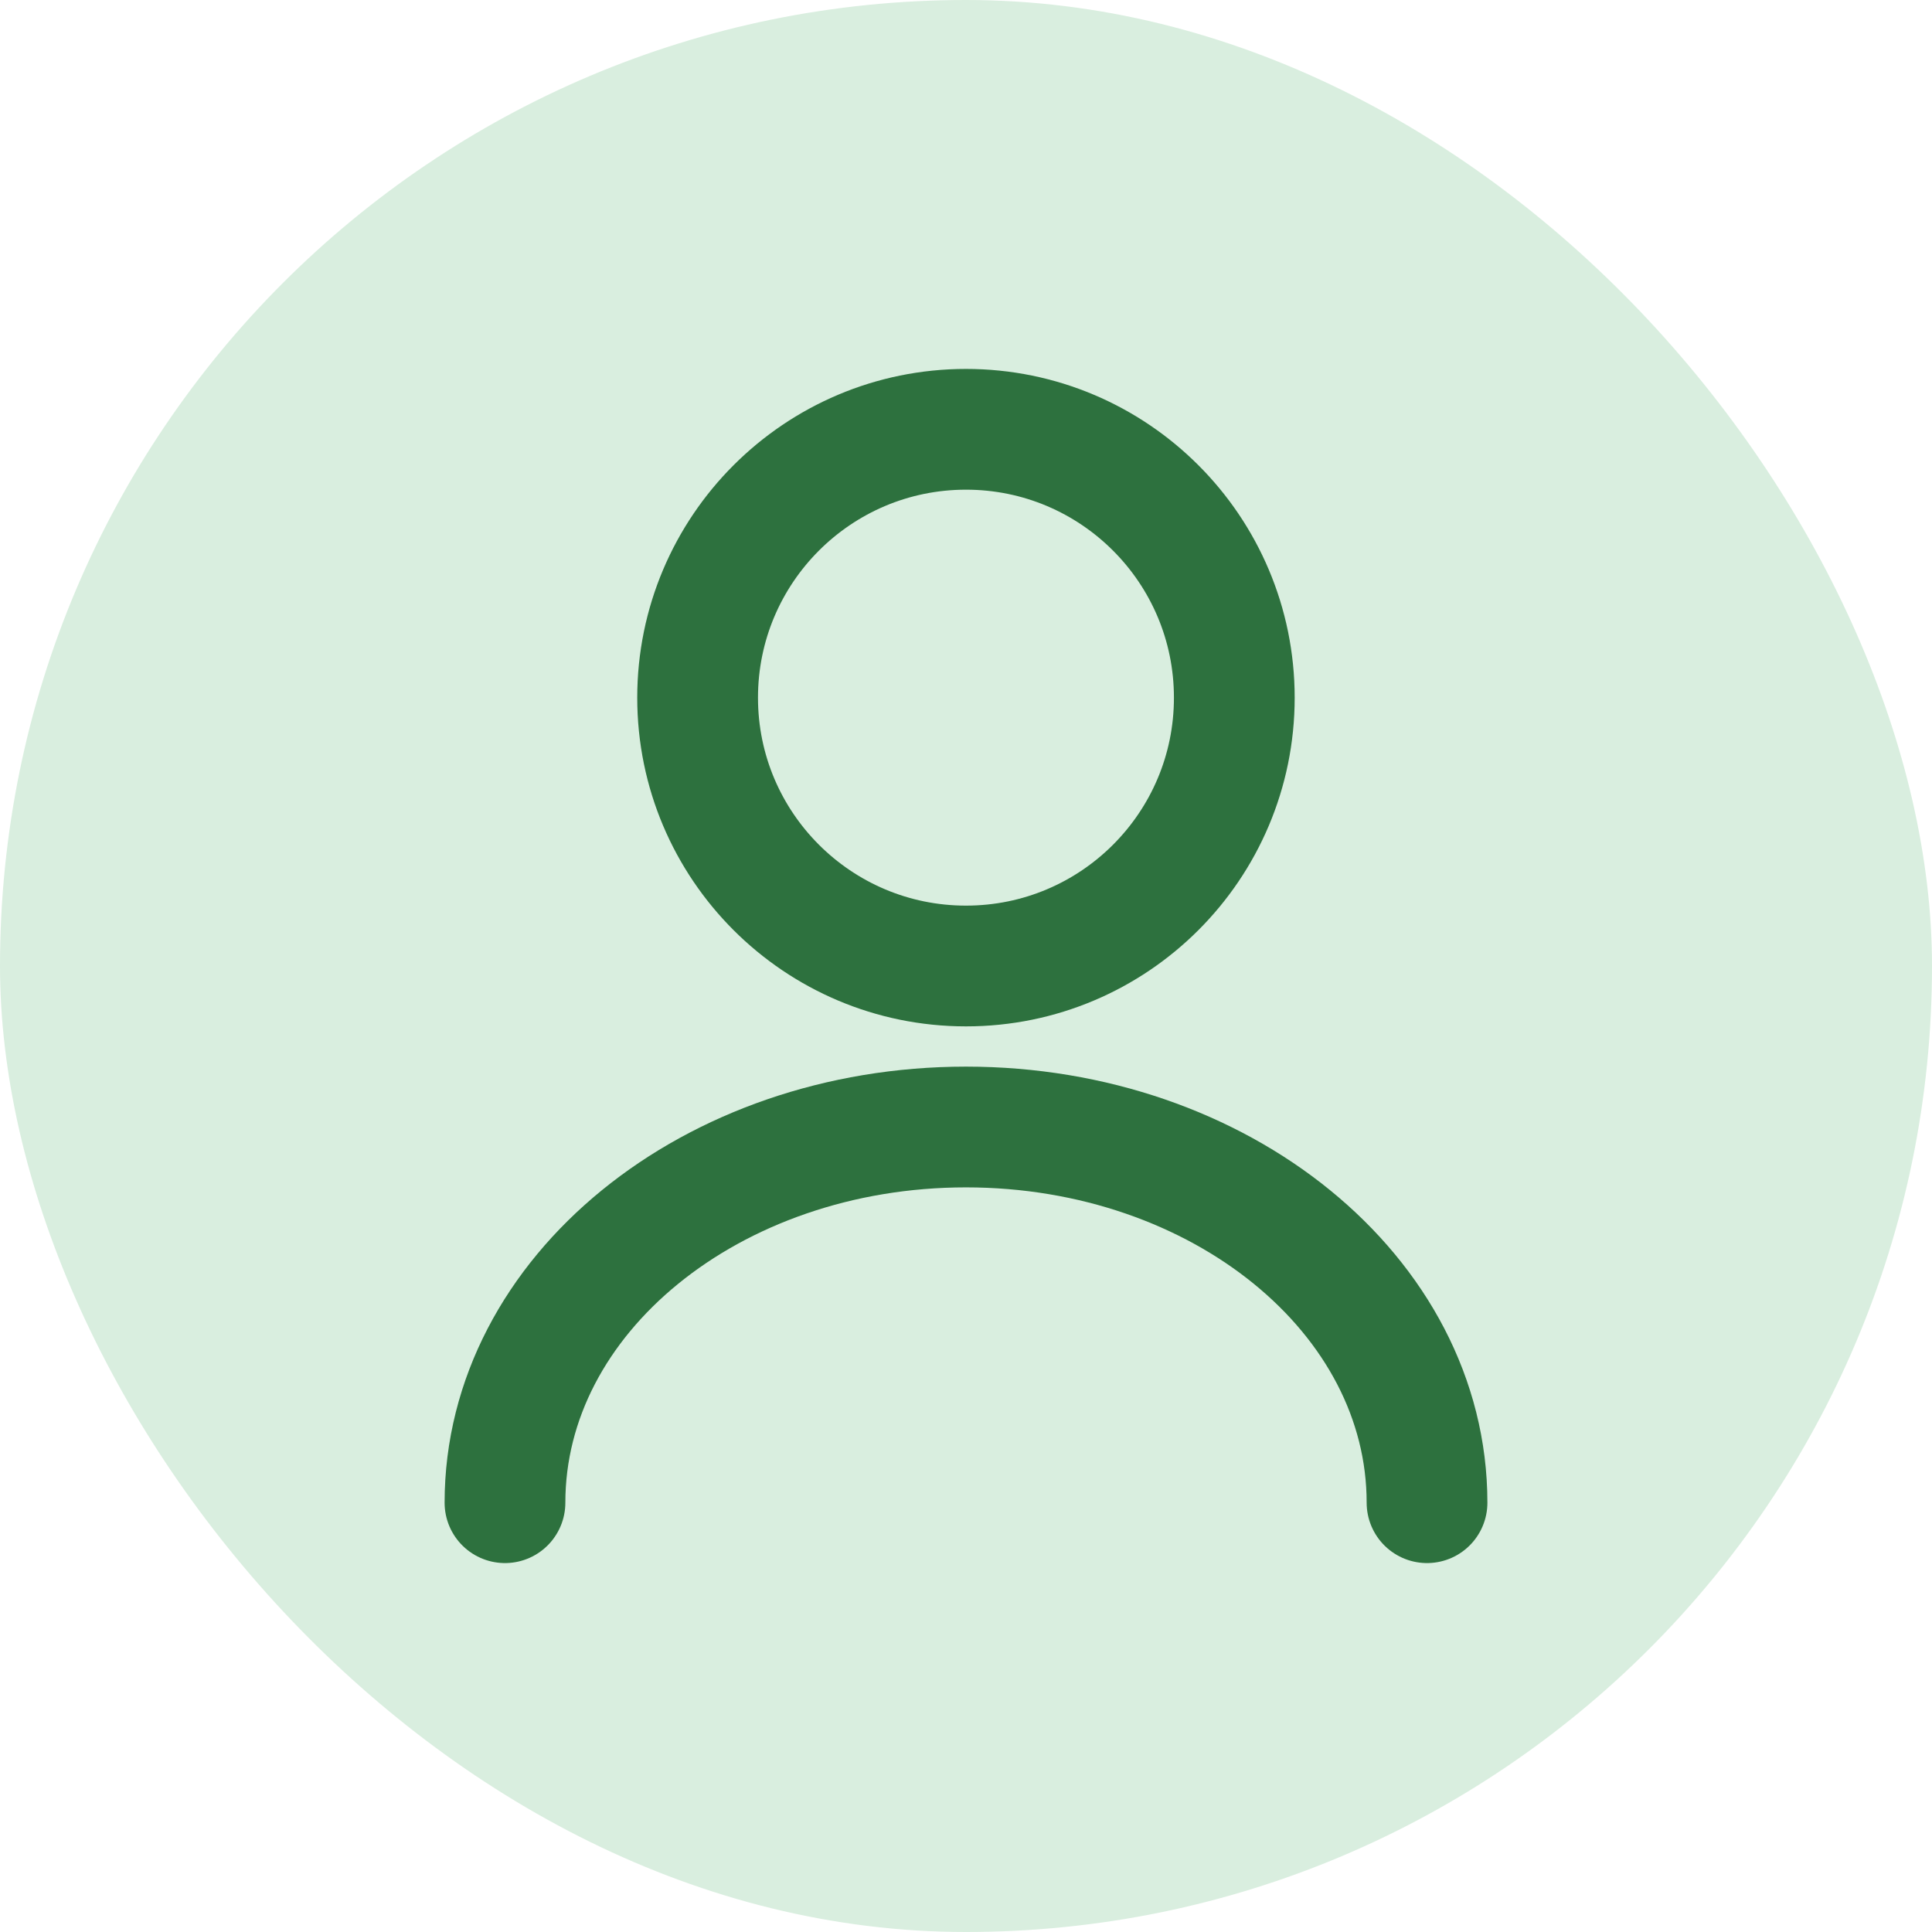 <svg width="24" height="24" viewBox="0 0 24 24" fill="none" xmlns="http://www.w3.org/2000/svg">
    <rect width="24" height="24" rx="12" fill="#D9EEDF"/>
    <path d="M12 12C13.841 12 15.333 10.508 15.333 8.667C15.333 6.826 13.841 5.333 12 5.333C10.159 5.333 8.666 6.826 8.666 8.667C8.666 10.508 10.159 12 12 12Z" stroke="#2D713E" stroke-width="1.5" stroke-linecap="round" stroke-linejoin="round"/>
    <path d="M17.727 18.667C17.727 16.087 15.16 14 12 14C8.84 14 6.273 16.087 6.273 18.667" stroke="#2D713E" stroke-width="1.5" stroke-linecap="round" stroke-linejoin="round"/>
</svg>
